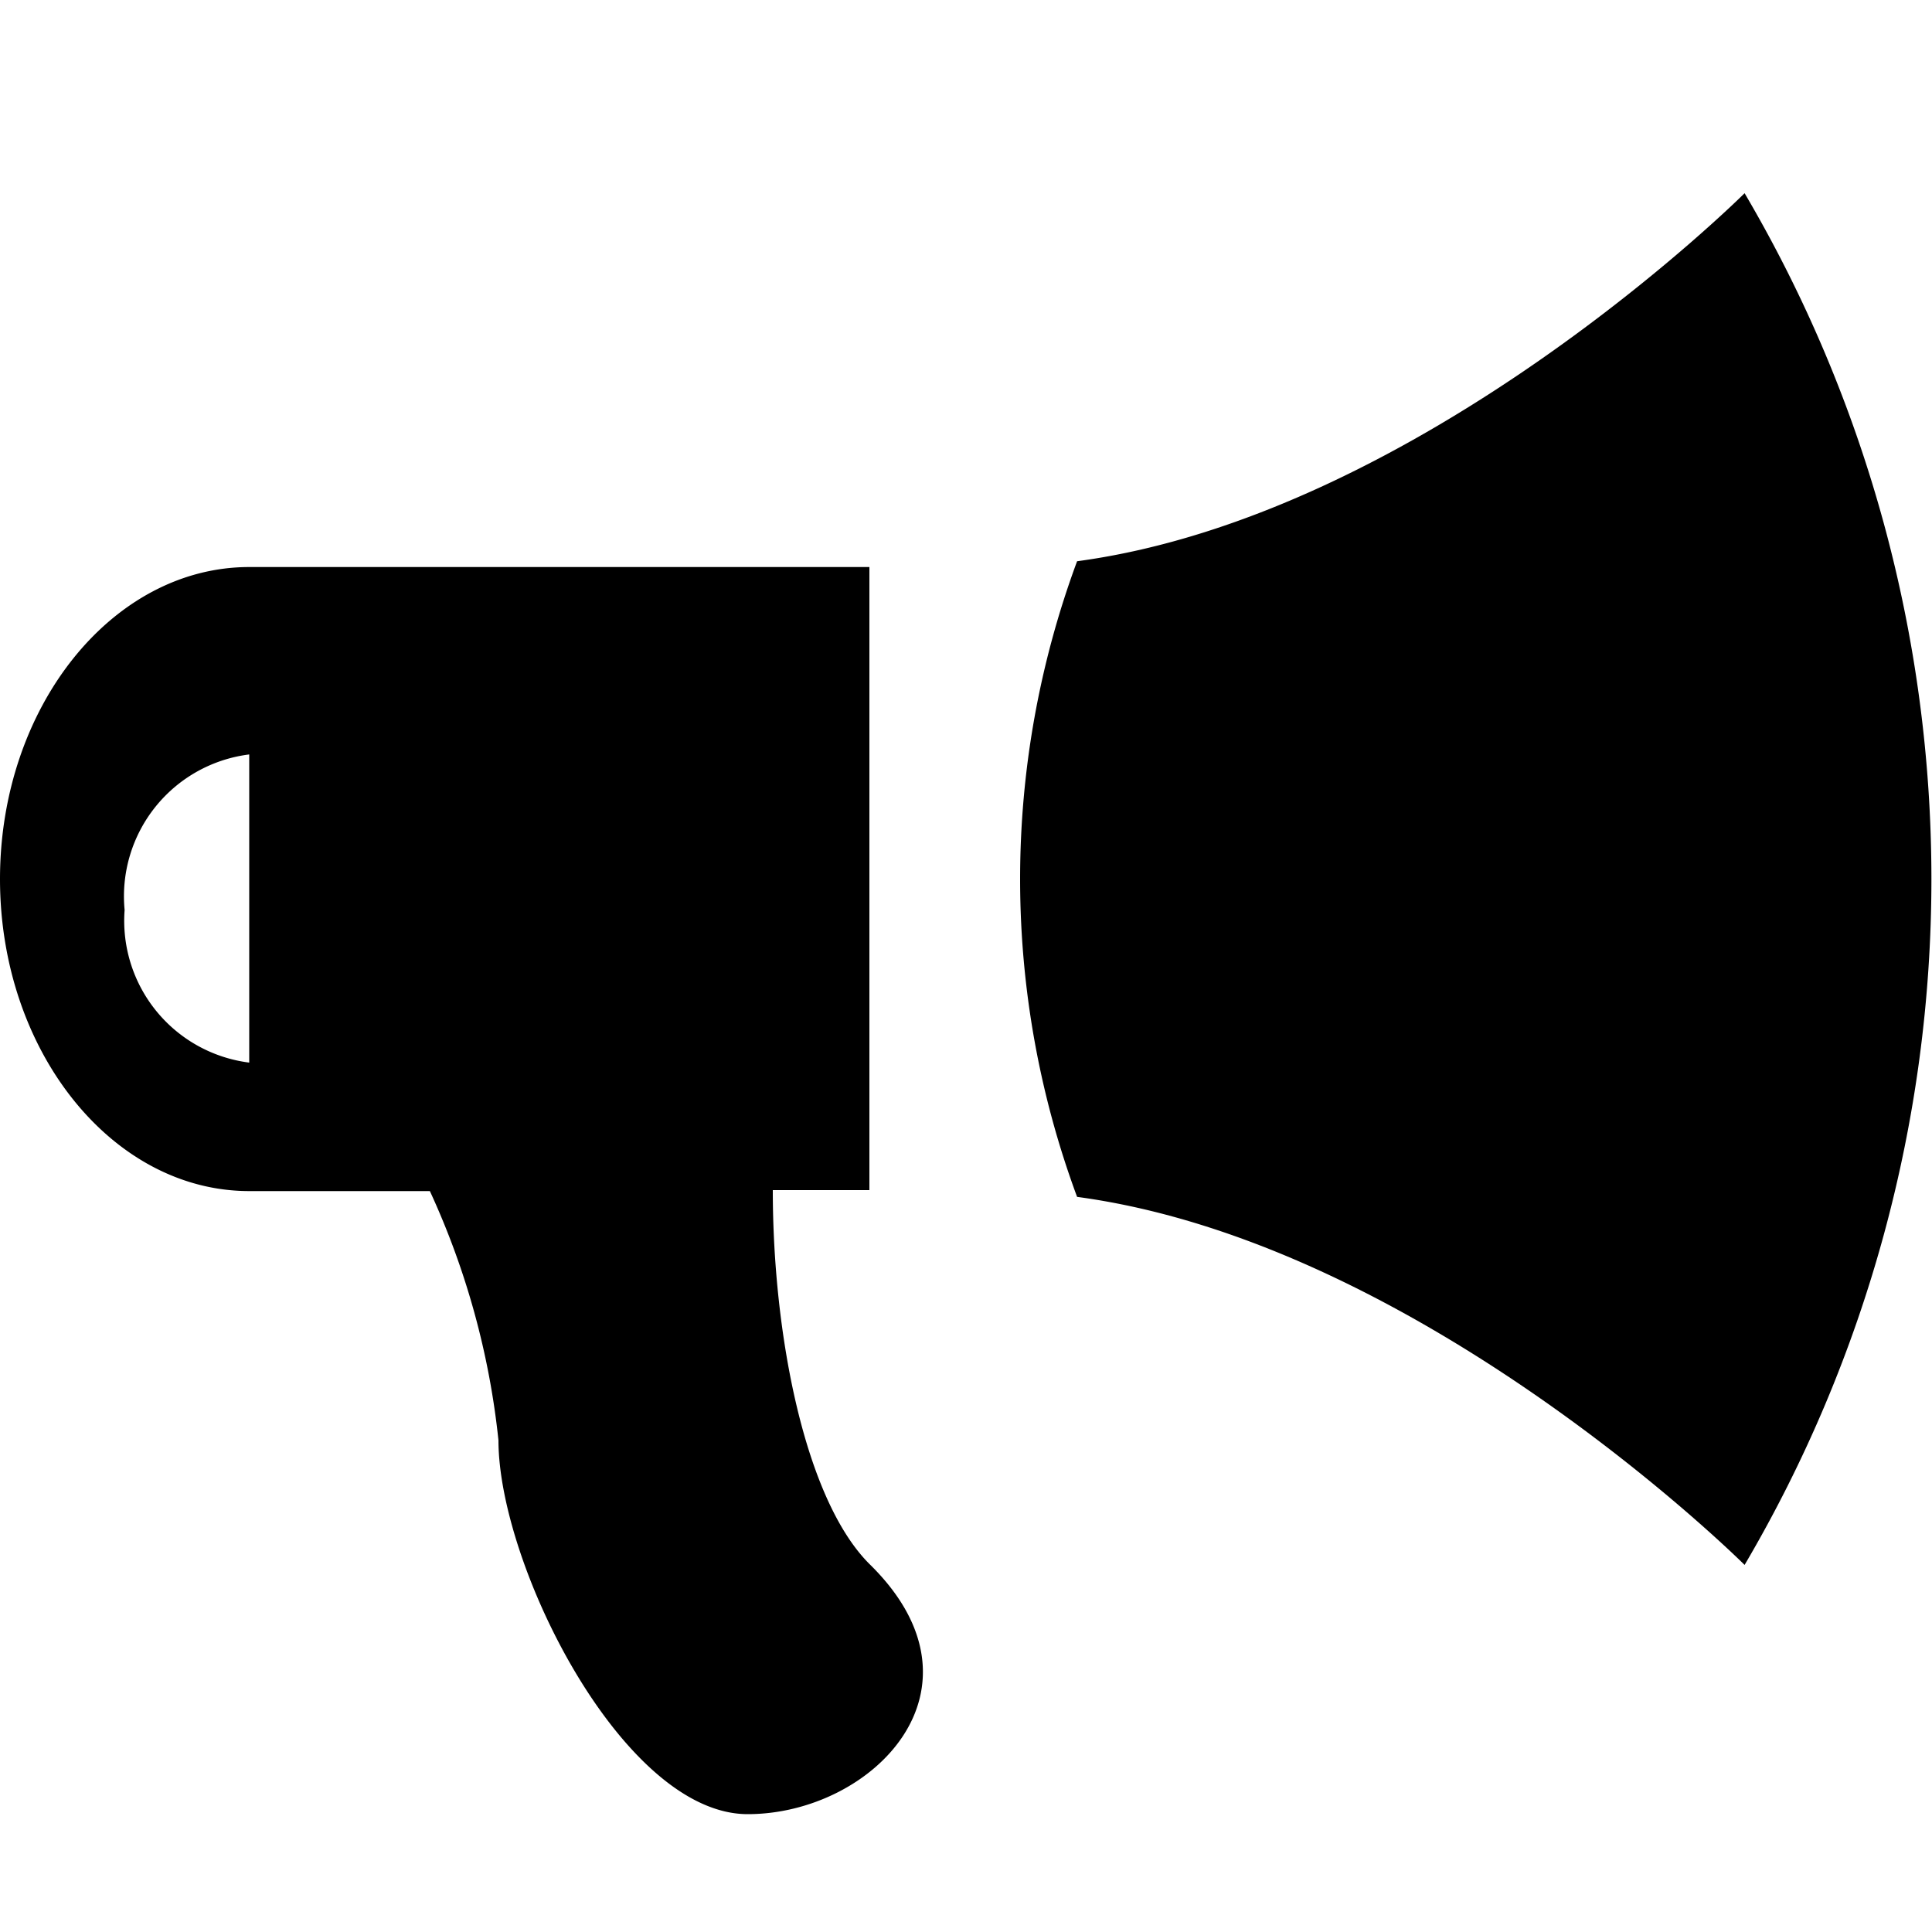 <svg id="Icons" xmlns="http://www.w3.org/2000/svg" viewBox="0 0 20 20"><title>bullhorn</title><g id="bullhorn"><path d="M18.06,2s-3.34,3.33-6.91,3.81a9.47,9.47,0,0,0,0,6.58c3.57.48,6.91,3.81,6.91,3.81A14,14,0,0,0,18.06,2Z"/><path d="M9,16.19c-.67-.67-1-2.38-1-3.87H9V5.87H2.58C1.16,5.87,0,7.32,0,9.1s1.16,3.23,2.58,3.23H4.45a8.19,8.19,0,0,1,.71,2.58c0,1.29,1.29,3.87,2.58,3.87S10.32,17.48,9,16.19ZM2.58,11A1.48,1.48,0,0,1,1.29,9.42,1.48,1.48,0,0,1,2.58,7.81Z"/></g></svg>